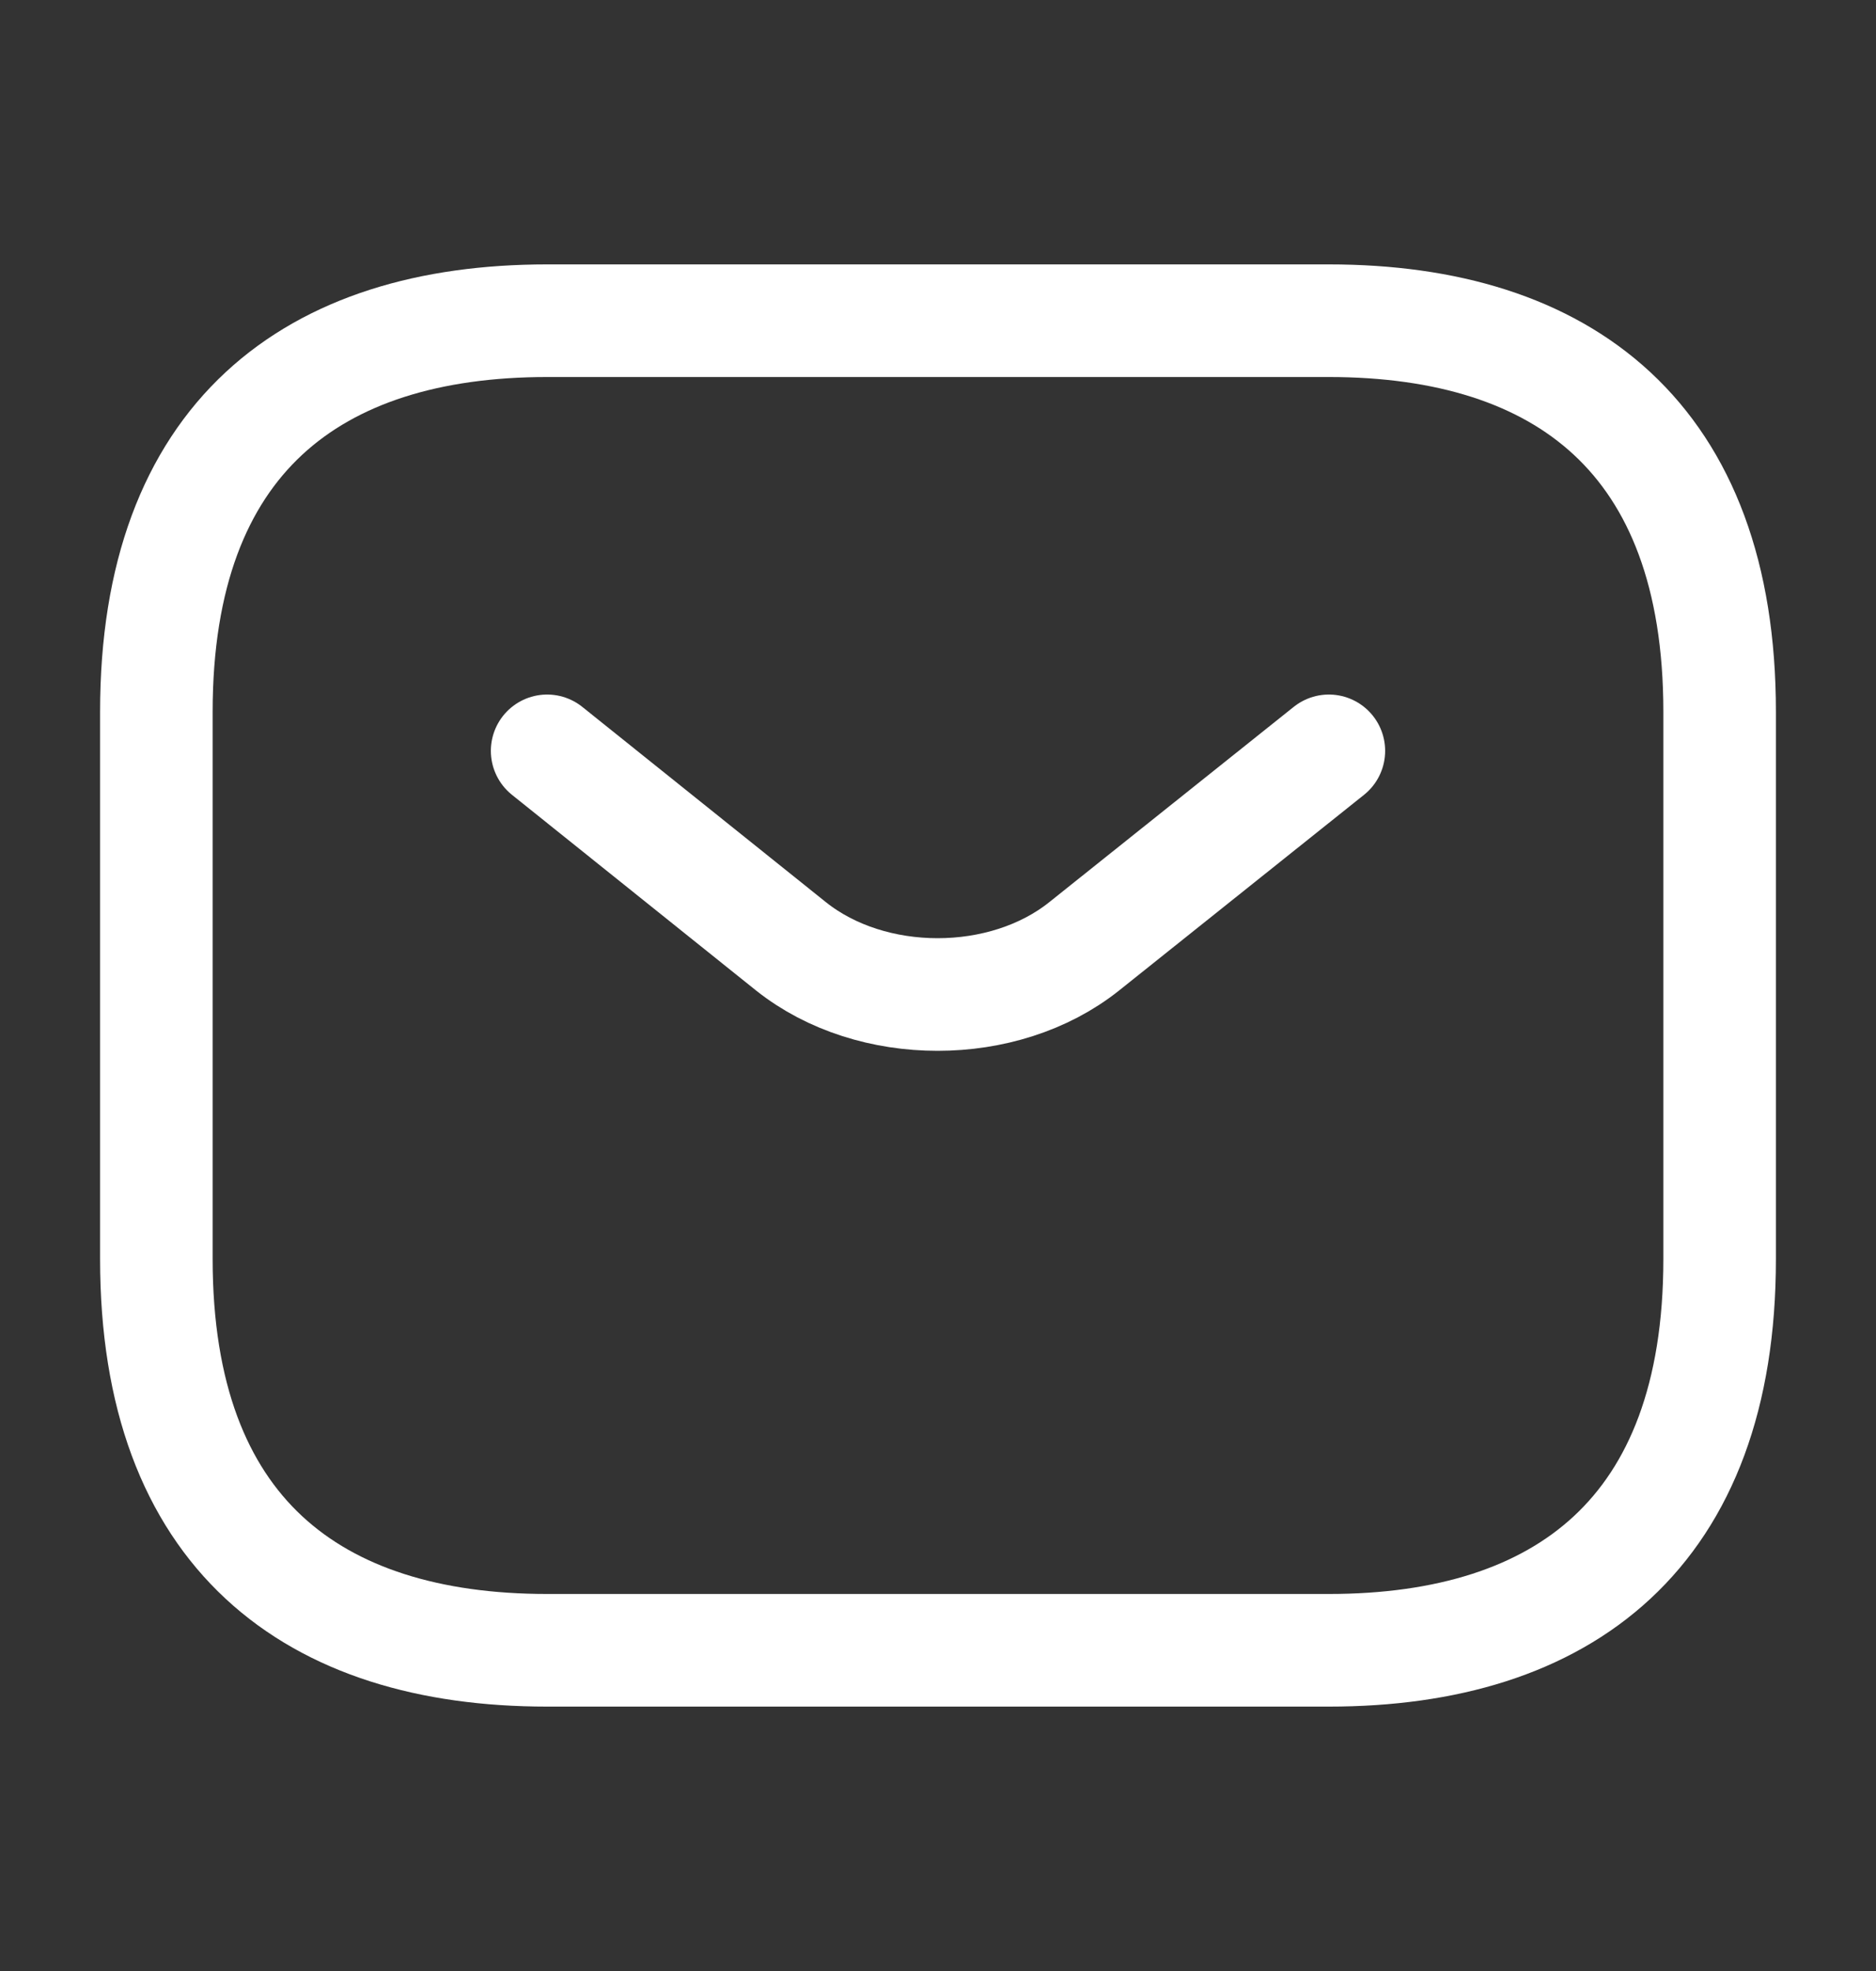 <svg width="20" height="21" viewBox="0 0 20 21" fill="none" xmlns="http://www.w3.org/2000/svg">
<rect x="0" y="0" width="20" height="21" fill="#333333" stroke="none"/>
<path d="M14.167 17.583H5.833C3.333 17.583 1.667 16.333 1.667 13.416V7.583C1.667 4.667 3.333 3.417 5.833 3.417H14.167C16.667 3.417 18.333 4.667 18.333 7.583V13.416C18.333 16.333 16.667 17.583 14.167 17.583Z" stroke="white" stroke-width="1.2" stroke-miterlimit="10" stroke-linecap="round" stroke-linejoin="round"/>
<path d="M14.167 8L11.558 10.083C10.7 10.767 9.292 10.767 8.433 10.083L5.833 8" stroke="white" stroke-width="1.2" stroke-miterlimit="10" stroke-linecap="round" stroke-linejoin="round"/>
</svg>
